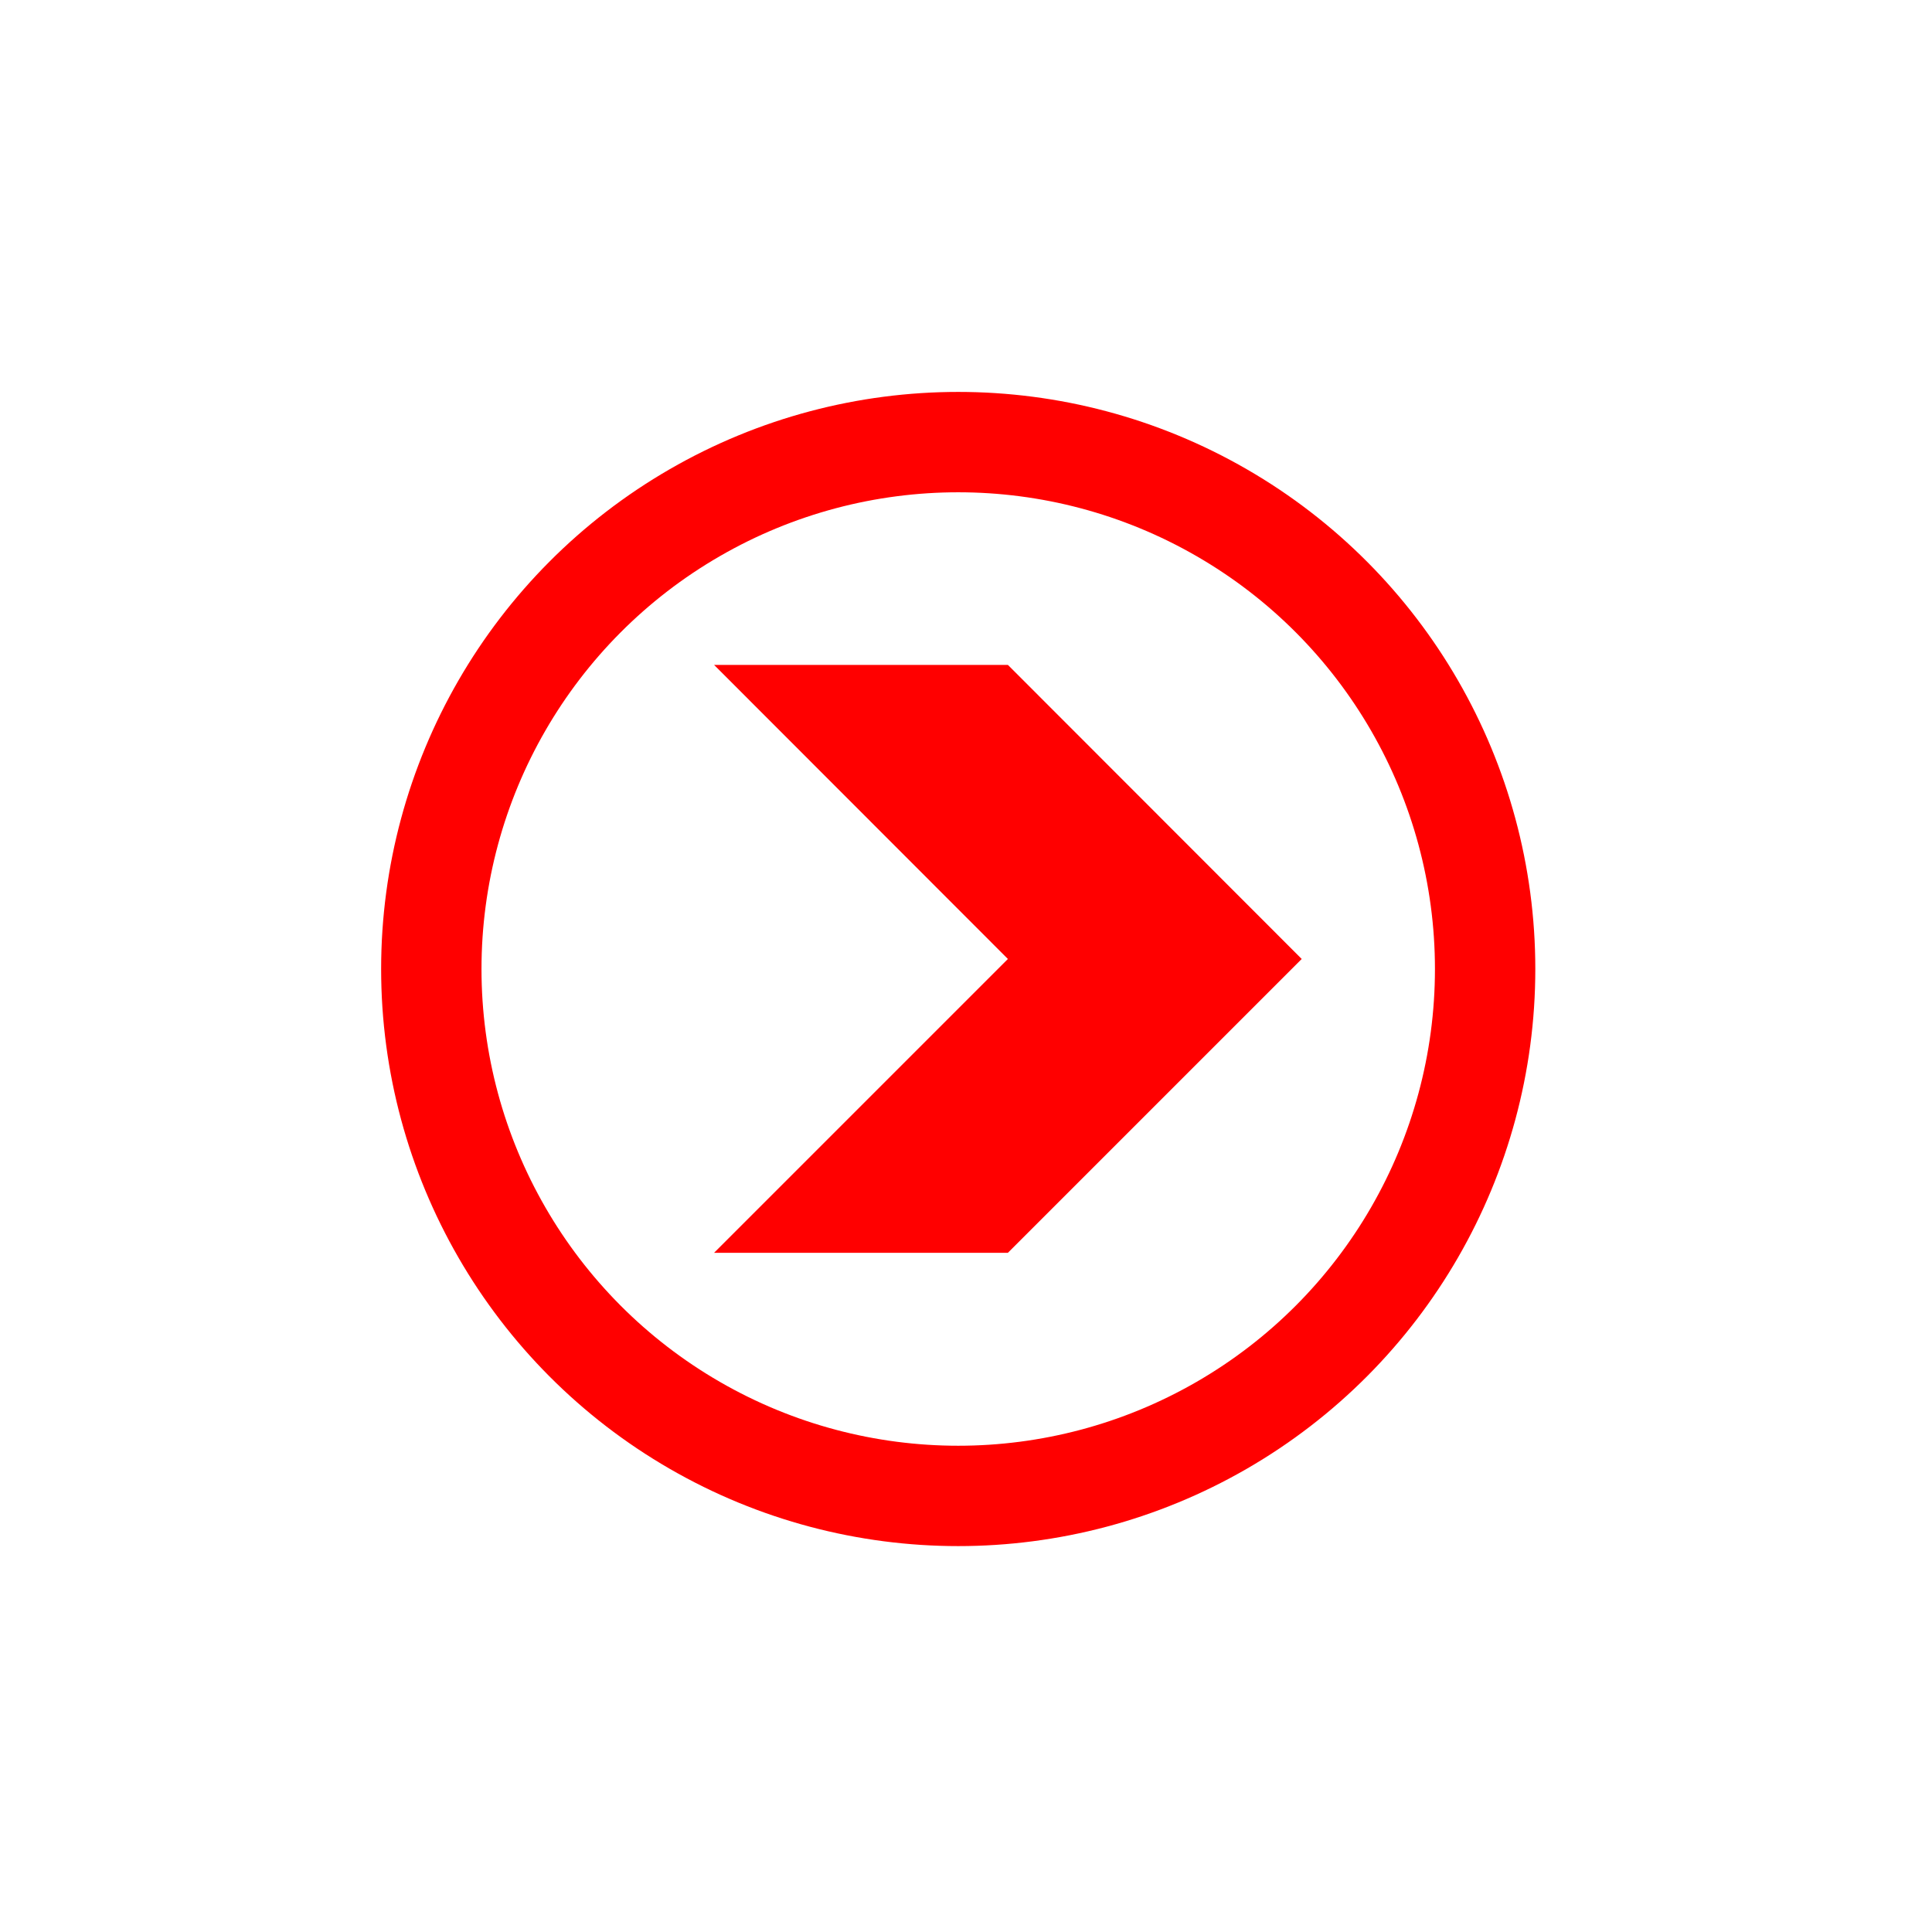 <?xml version="1.0" encoding="UTF-8"?>
<svg id="logo" xmlns="http://www.w3.org/2000/svg" xmlns:xlink="http://www.w3.org/1999/xlink" viewBox="0 0 77 77">
  <defs>
    <style>
      .cls-1 {
        fill: #fff;
        filter: url(#outer-glow-1);
        stroke: red;
        stroke-linecap: round;
        stroke-miterlimit: 10;
        stroke-width: 4px;
      }

      .cls-2 {
        fill: red;
      }
    </style>
    <filter id="outer-glow-1" filterUnits="userSpaceOnUse">
      <feOffset dx="0" dy="0"/>
      <feGaussianBlur result="blur" stdDeviation="5"/>
      <feFlood flood-color="#000" flood-opacity="1"/>
      <feComposite in2="blur" operator="in"/>
      <feComposite in="SourceGraphic"/>
    </filter>
  </defs>
  <circle class="cls-1" cx="38.19" cy="38.62" r="21"/>
  <polygon class="cls-2" points="40.17 38.22 28.46 26.5 40.17 26.5 51.88 38.22 40.17 49.93 28.46 49.93 40.17 38.22"/>
</svg>